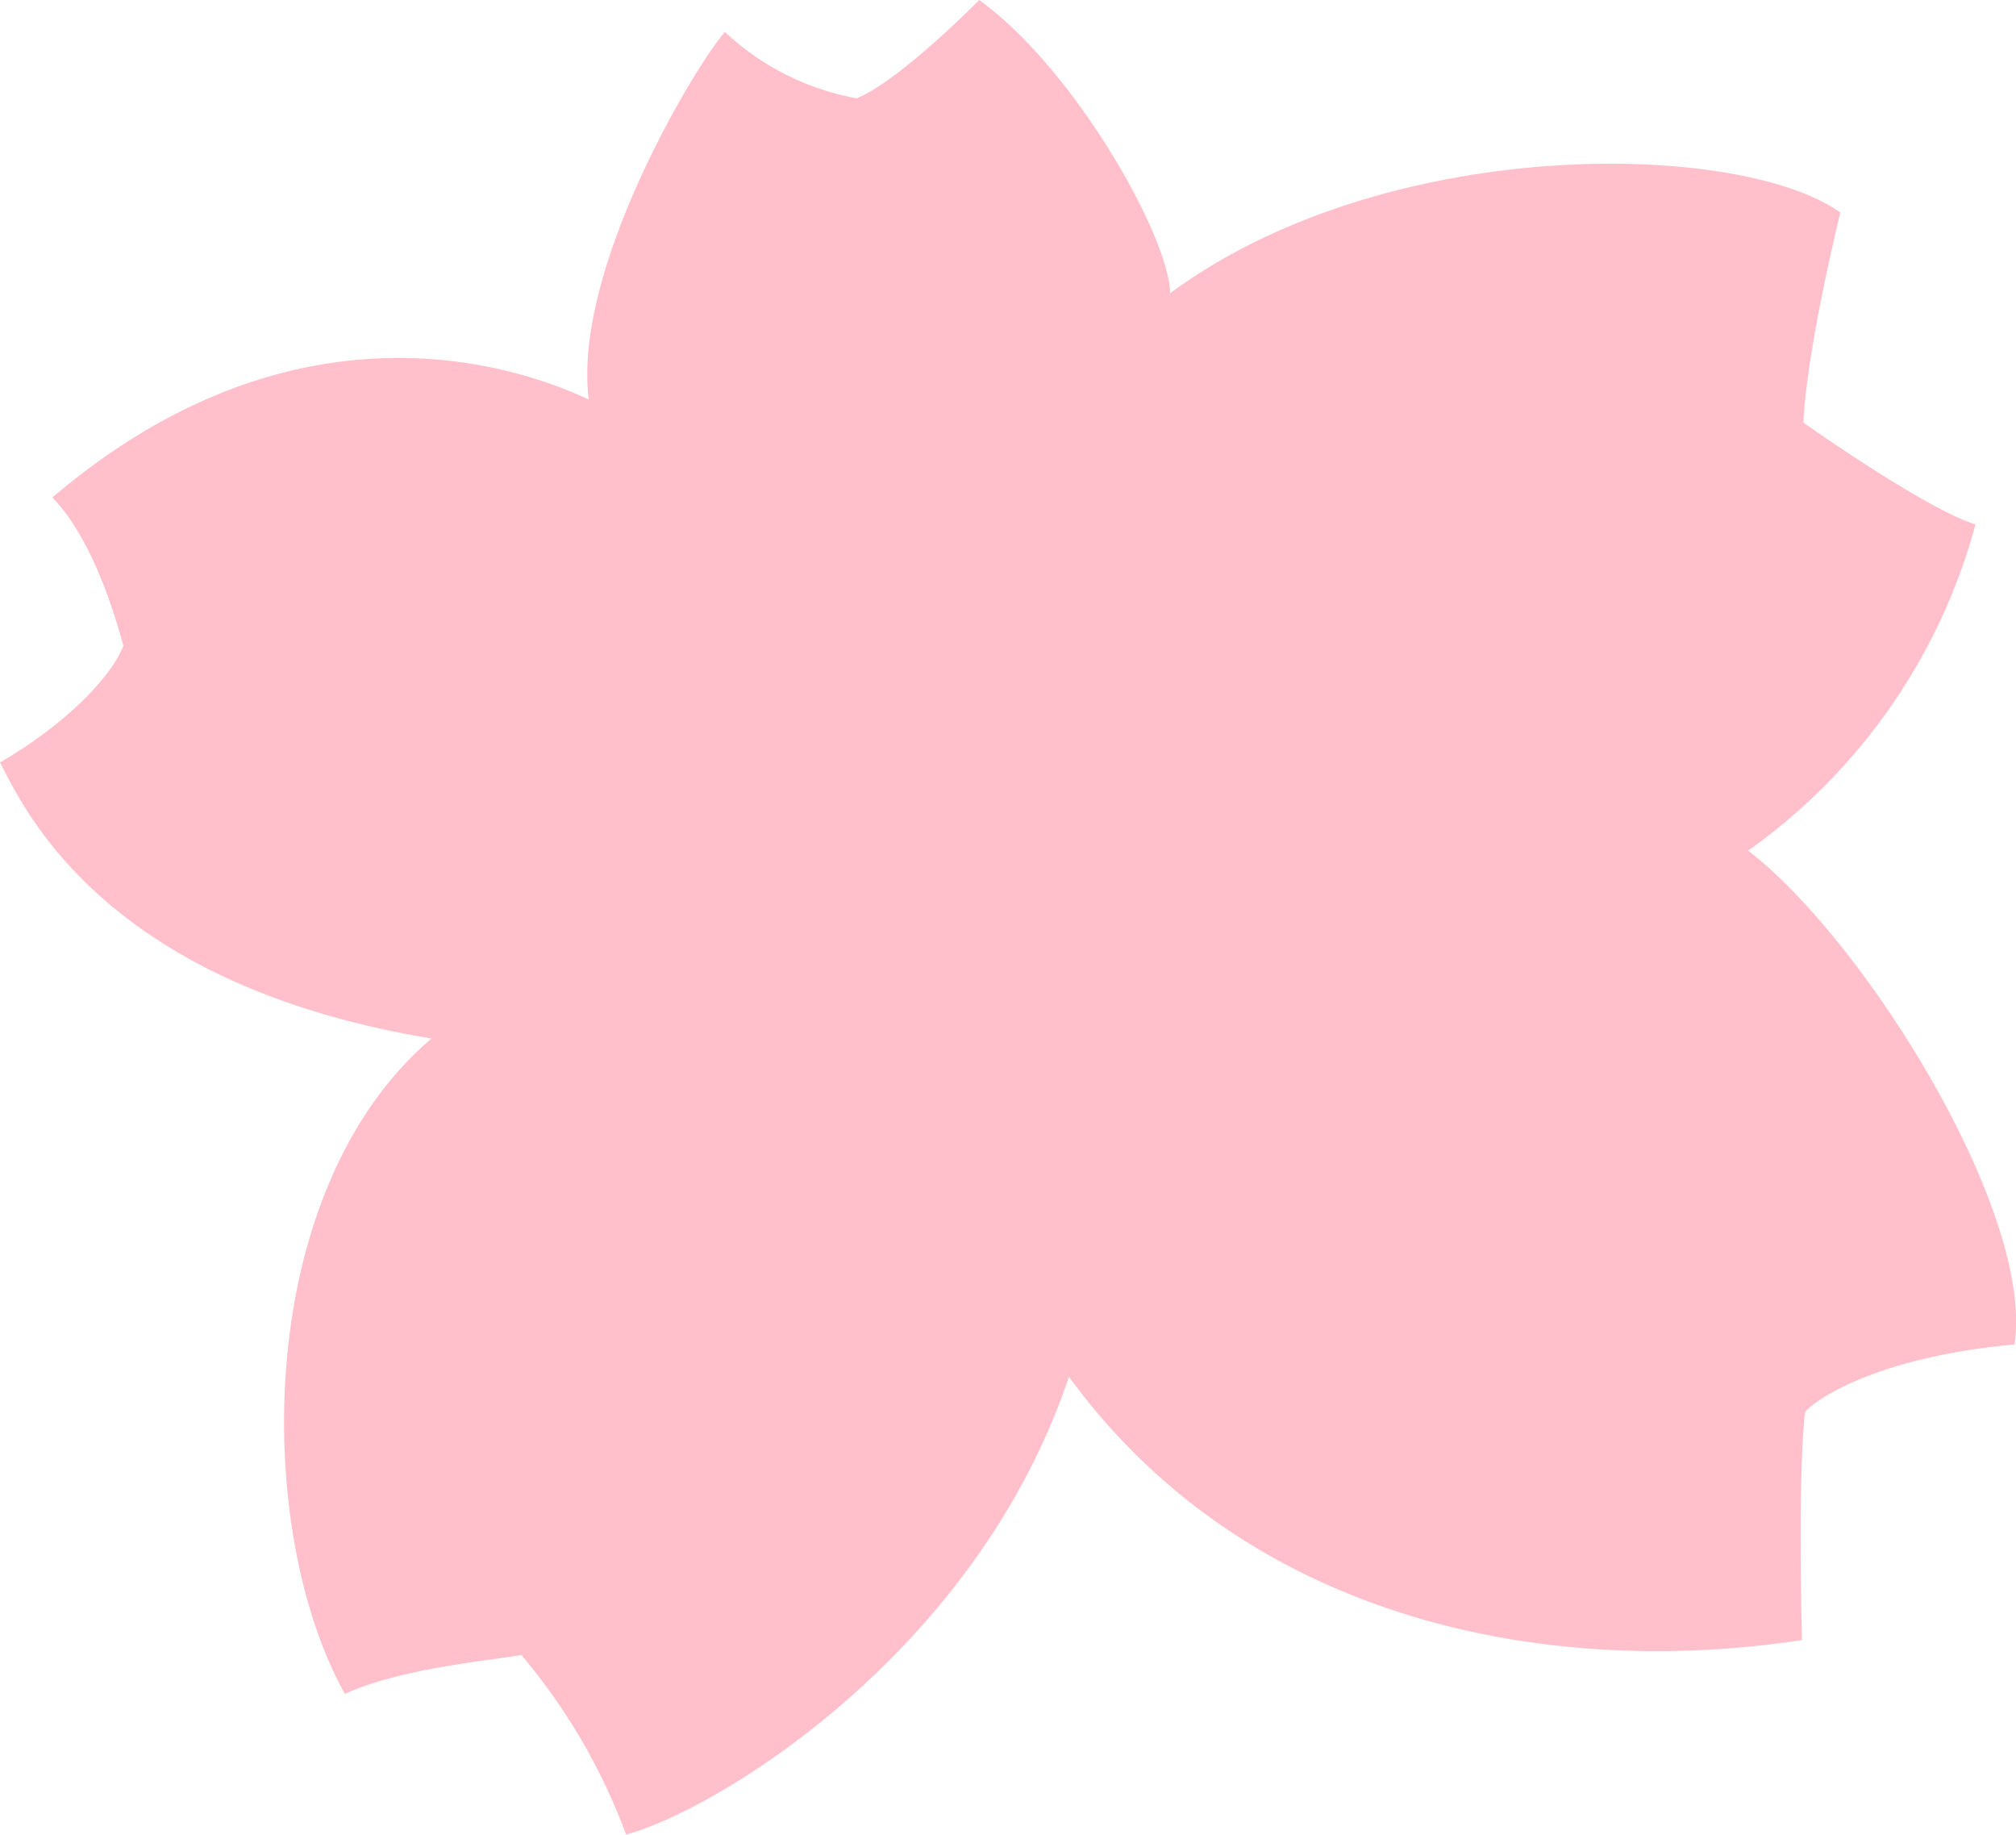 <svg xmlns="http://www.w3.org/2000/svg" viewBox="0 0 147.9 134.56">
  <defs>
    <style>
      .cls-1 {
        fill: pink
      }
    </style>
  </defs>
  <g id="图层_2" data-name="图层 2">
    <g id="图层_2-2" data-name="图层 2">
      <path class="cls-1" d="M71.84,0c7.13,5.16,14,17.56,14,21.51,15.92-11.74,41.82-11.19,49.17-5.92C132.31,26.89,132.31,31,132.31,31s9,6.37,12.62,7.46a43.1,43.1,0,0,1-16.68,23.93c8.45,6.48,21,26.45,19.54,36.22-10.87,1-15.15,4.5-15.37,5-.55,4.83-.22,16.68-.22,16.68-18.77,2.86-40.72-1.42-53.78-19.31-6.8,20.3-25.9,31.82-32.49,33.58a44,44,0,0,0-7.68-13.17c-2.63.44-8.89,1-12.95,2.85-6.7-12-6.81-36.87,6.36-48.07C7.74,72.22,1.87,59.54,0,55.92c4.72-2.72,8.18-6.26,9.05-8.56C7.9,43.11,6.17,38.88,3.84,36.49,23.1,20.09,40.34,28,43.19,29.3,42,19.76,51,4.83,53.18,2.34a19.1,19.1,0,0,0,9.67,4.87C66,5.94,71.84,0,71.84,0Z"/>
    </g>
  </g>
</svg>
